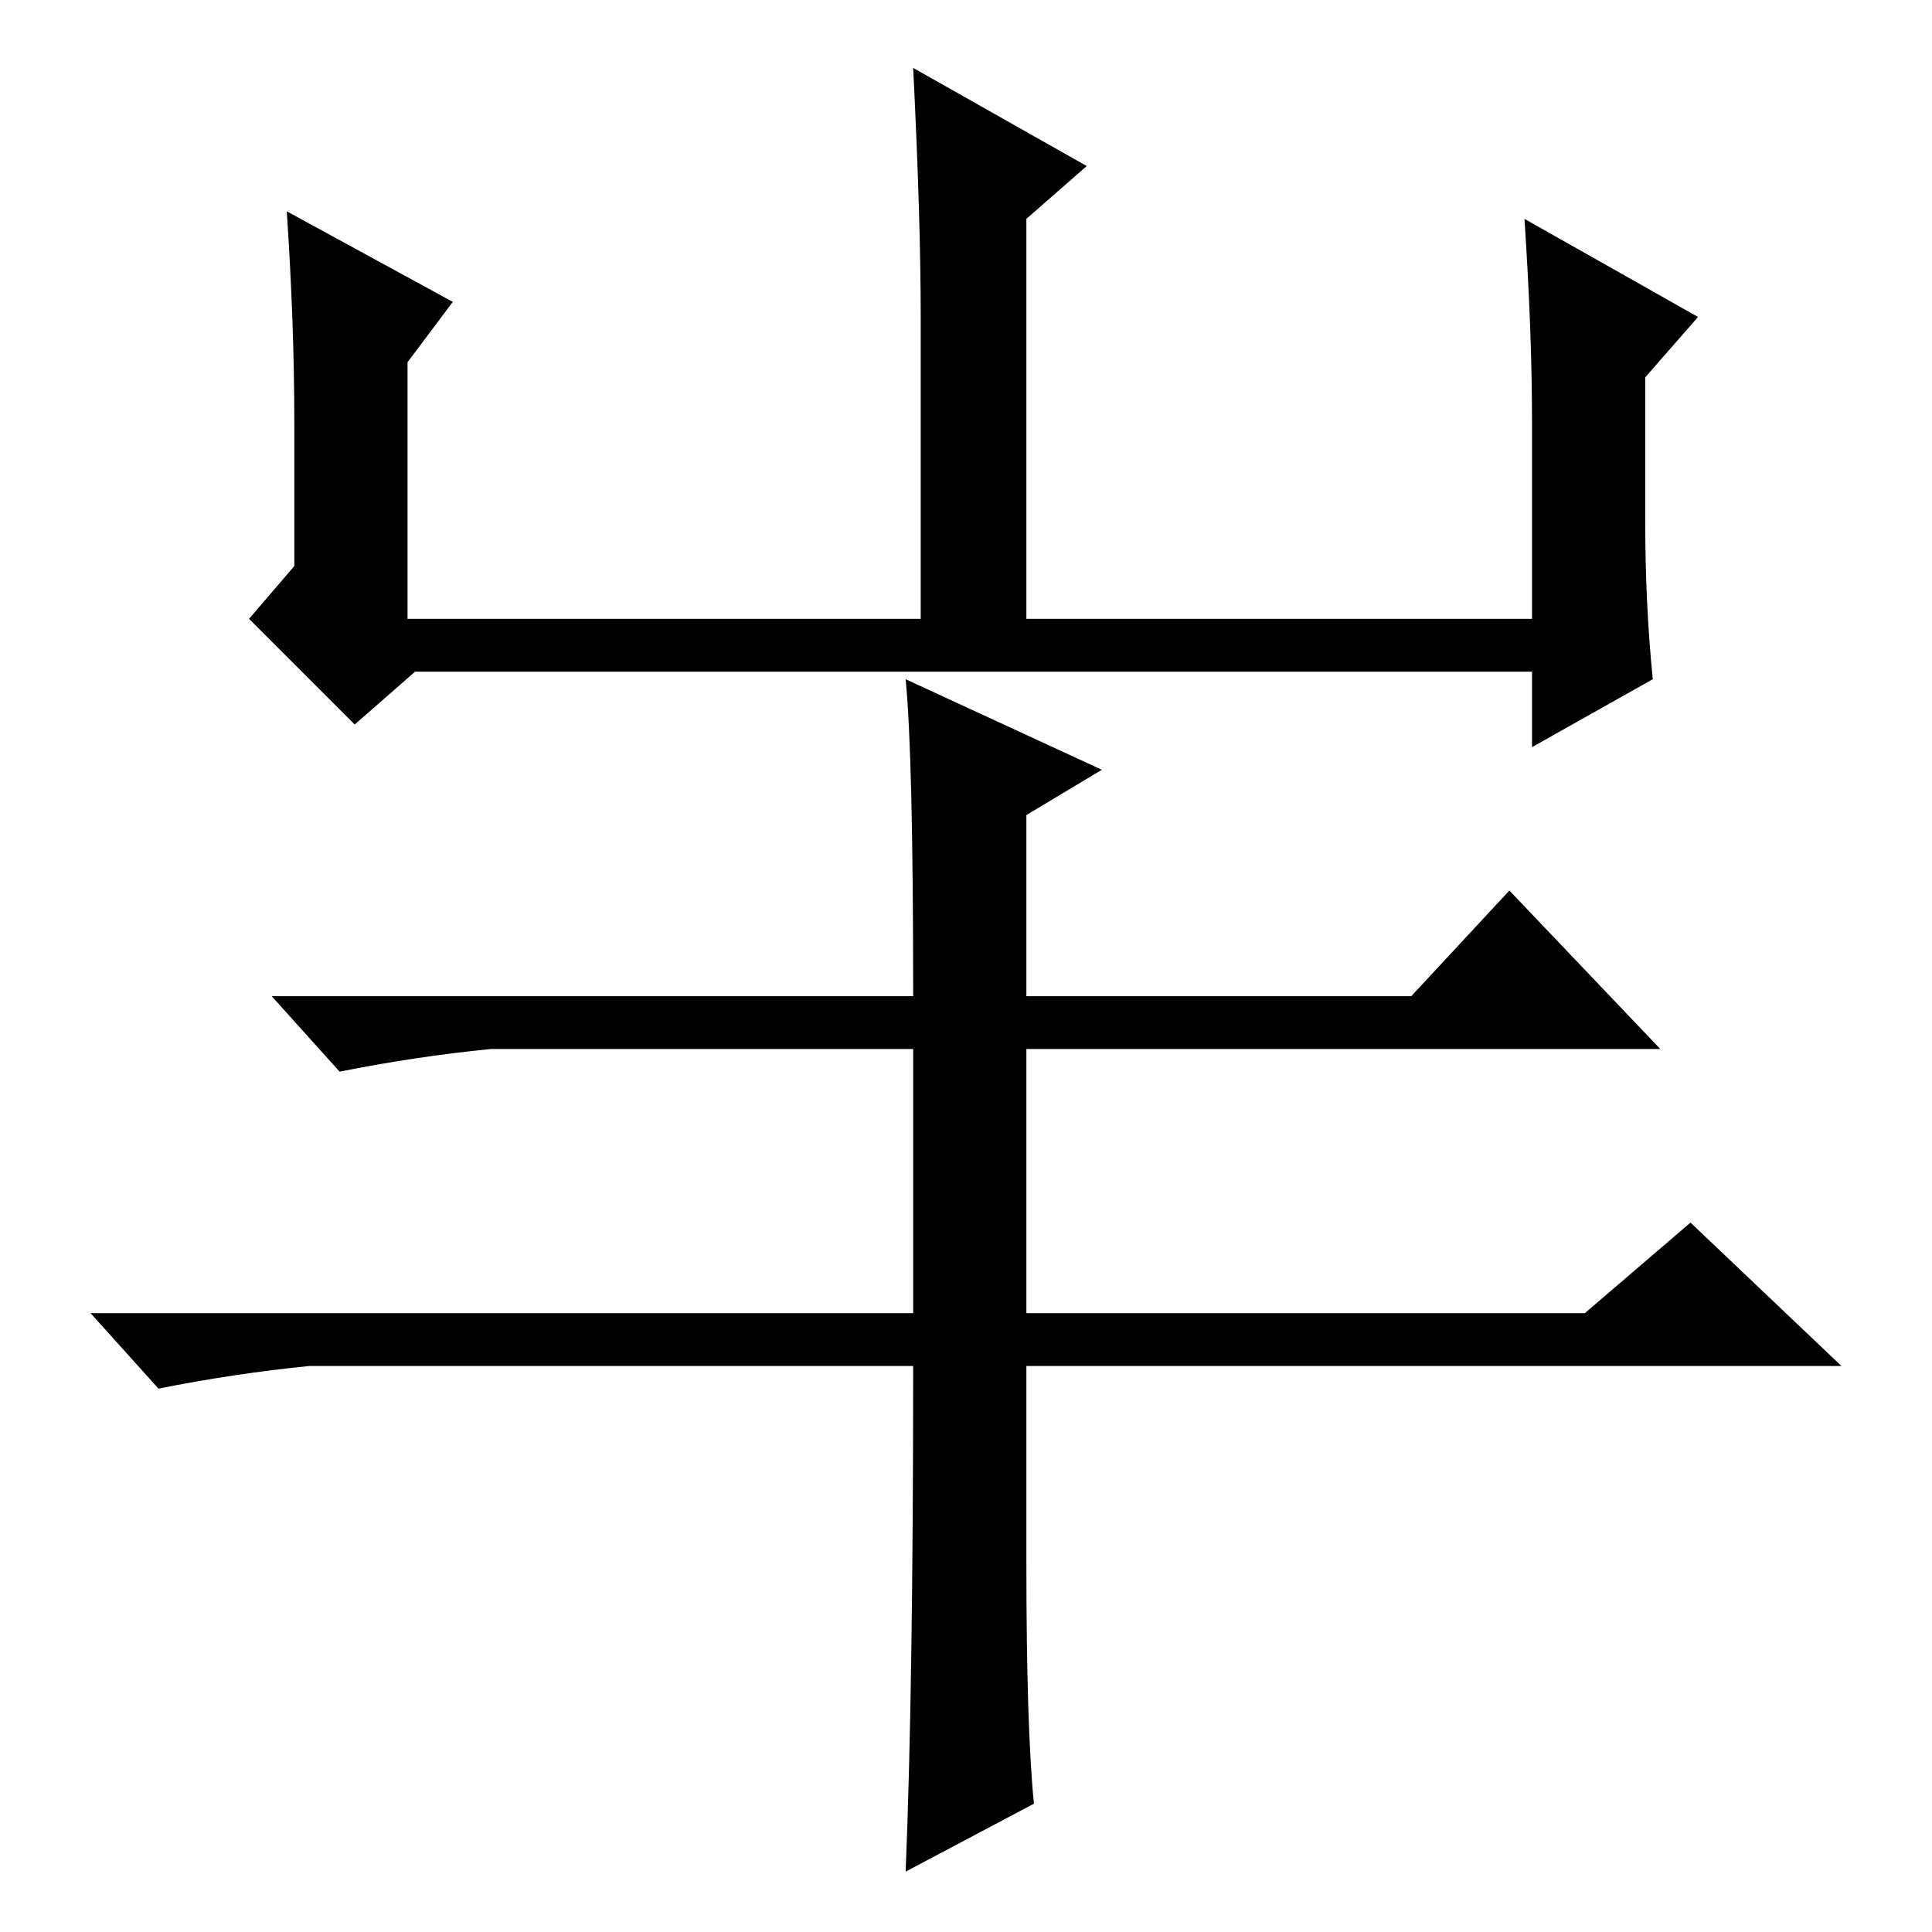 <?xml version="1.0" standalone="no"?>
<!DOCTYPE svg PUBLIC "-//W3C//DTD SVG 1.1//EN" "http://www.w3.org/Graphics/SVG/1.1/DTD/svg11.dtd" >
<svg xmlns="http://www.w3.org/2000/svg" xmlns:xlink="http://www.w3.org/1999/xlink" version="1.1" viewBox="0 -36 256 256">
  <g transform="matrix(1 0 0 -1 0 220)">
   <path fill="currentColor"
d="M38 228l22 -12l-6 -8v-34h68v40q0 13 -1 33l23 -13l-8 -7v-53h67v26q0 12 -1 27l23 -13l-7 -8v-19q0 -11 1 -21l-16 -9v10h-148l-8 -7l-14 14l6 7v19q0 13 -1 28zM137 17l-17 -9q1 24 1 67h-80q-10 -1 -20 -3l-9 10h109v35h-56q-10 -1 -20 -3l-9 10h85q0 32 -1 42l26 -12
l-10 -6v-24h51l13 14l20 -21h-84v-35h74l14 12l20 -19h-108v-26q0 -22 1 -32z" />
  </g>

</svg>
